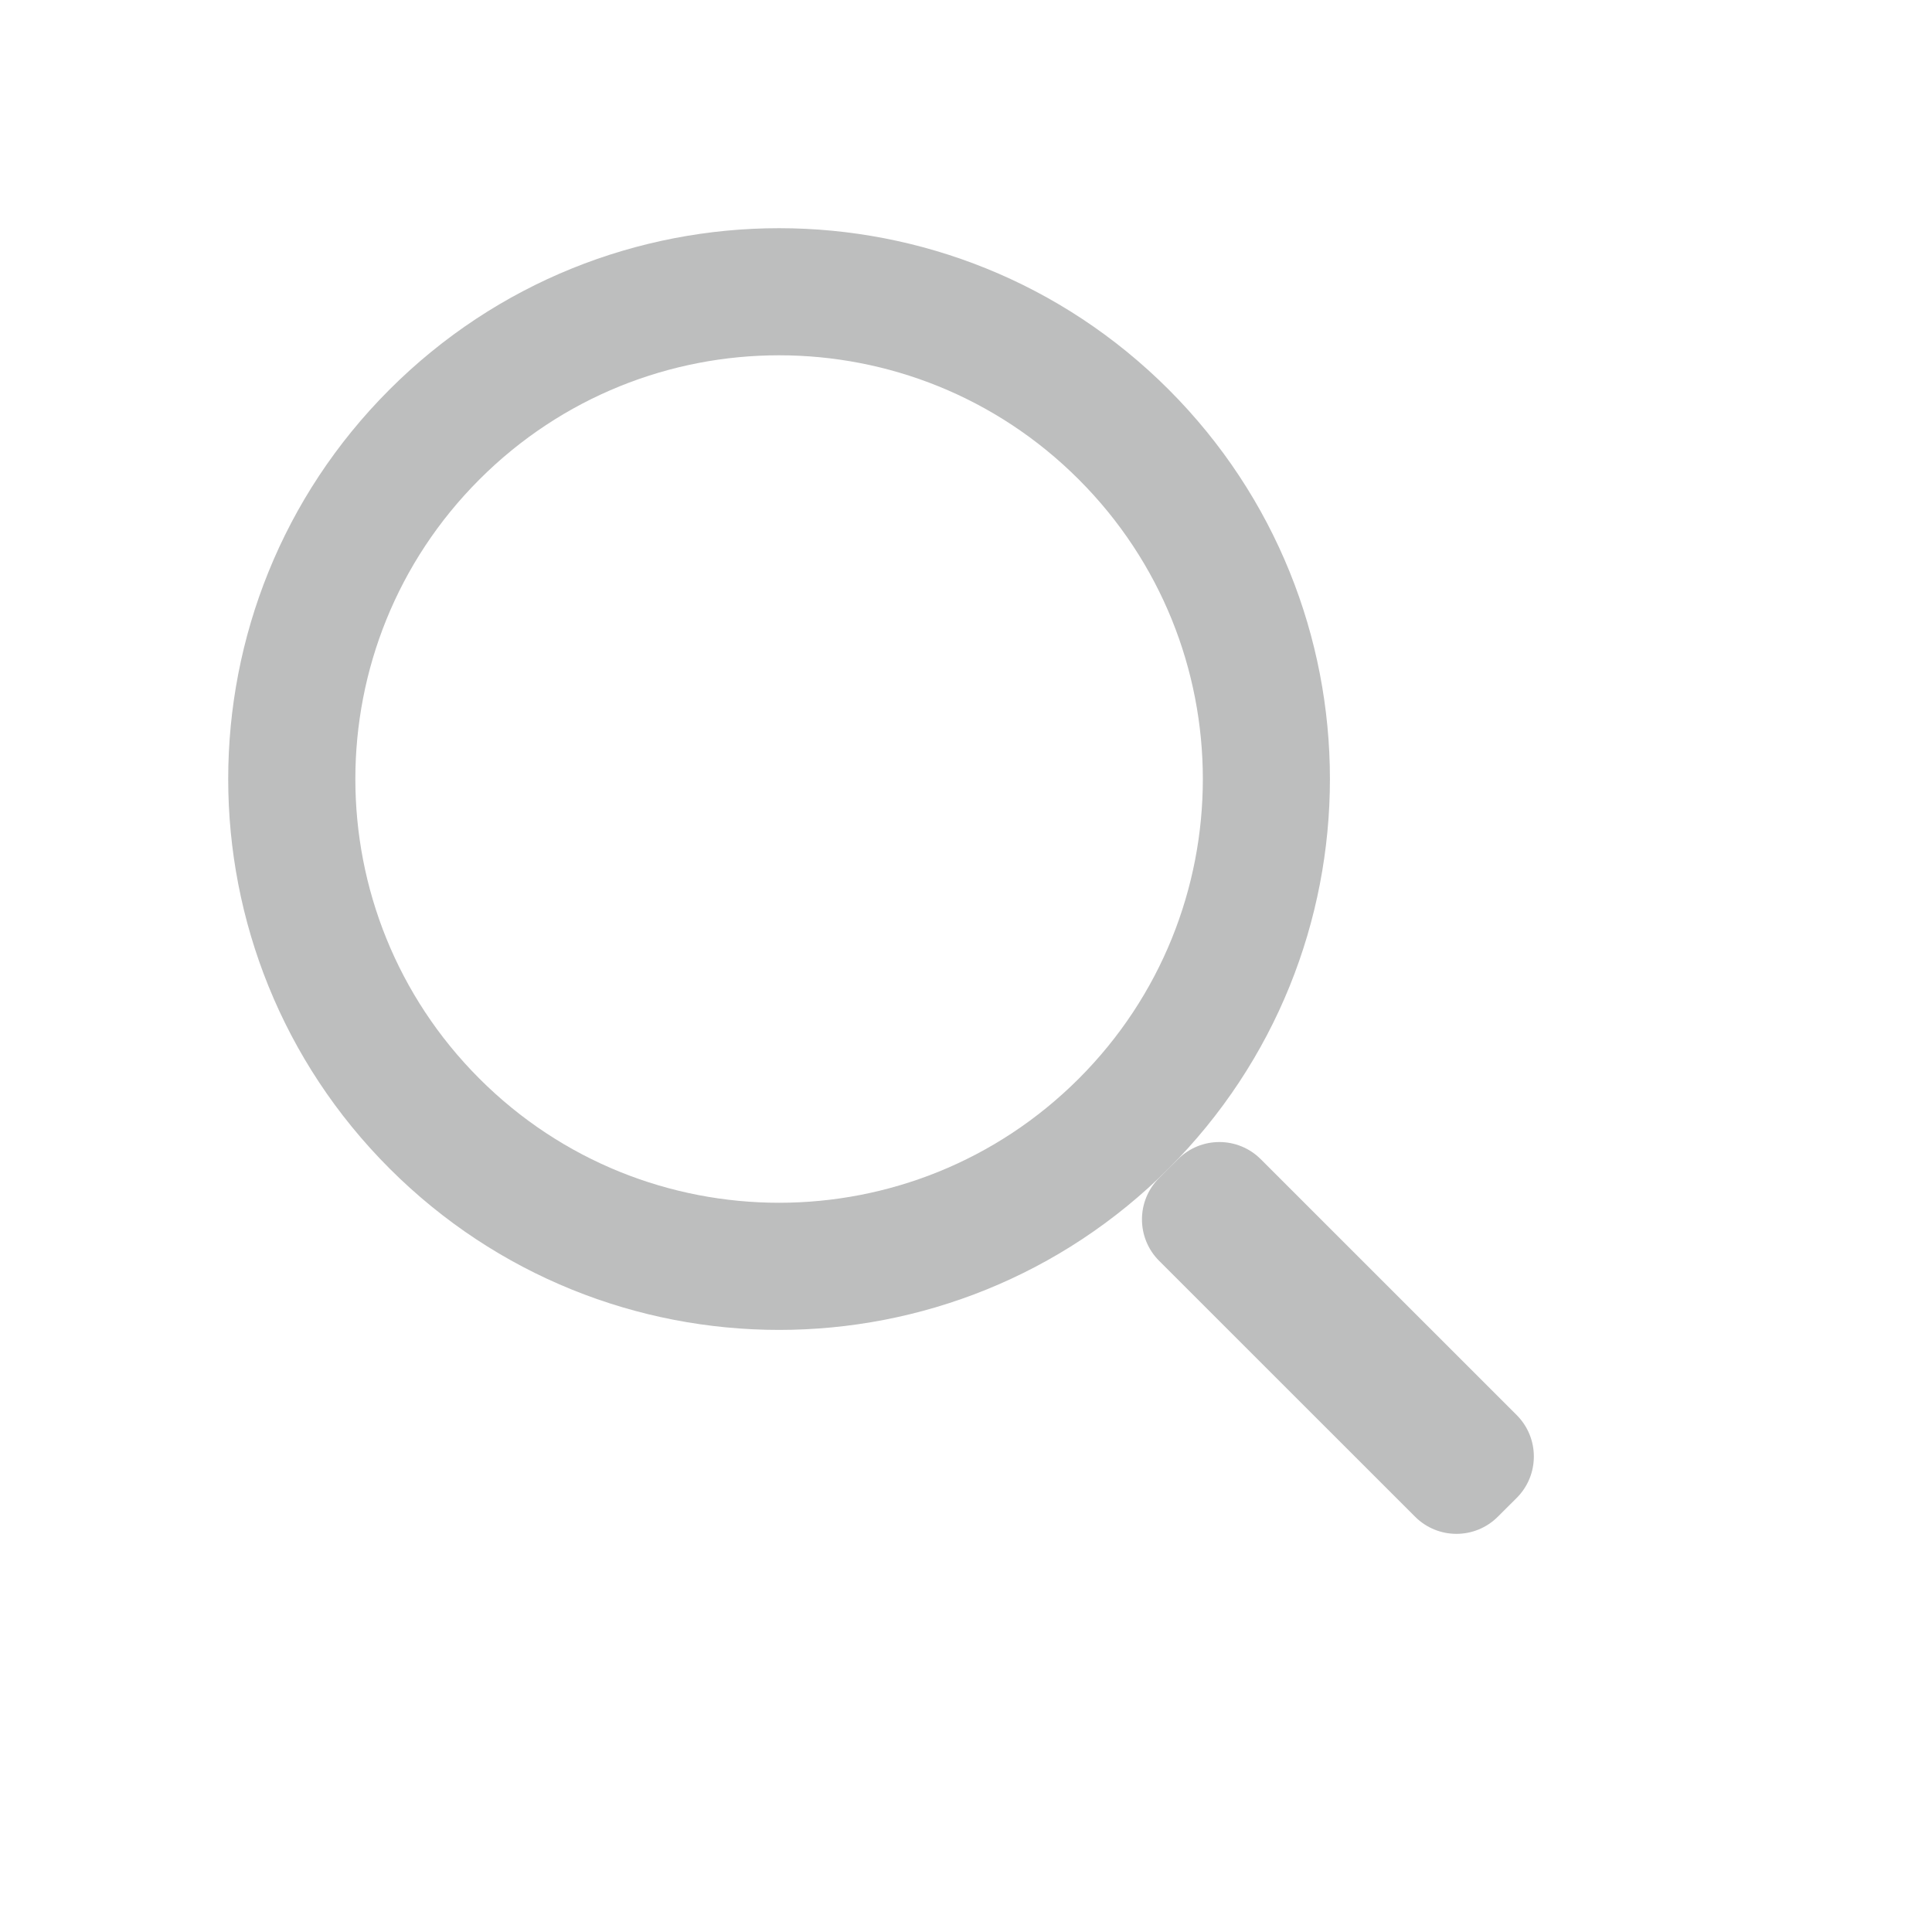 <svg width="25" height="25" viewBox="0 0 25 25" fill="none" xmlns="http://www.w3.org/2000/svg">
<path fill-rule="evenodd" clip-rule="evenodd" d="M15.122 15.121C17.905 12.337 17.905 7.824 15.122 5.04C12.338 2.257 7.825 2.257 5.041 5.04C2.257 7.824 2.257 12.337 5.041 15.121C7.825 17.905 12.338 17.905 15.122 15.121ZM13.959 13.958C16.1 11.817 16.1 8.345 13.959 6.204C11.817 4.062 8.345 4.062 6.204 6.204C4.063 8.345 4.063 11.817 6.204 13.958C8.345 16.099 11.817 16.099 13.959 13.958Z" fill="#BDBEBE"/>
<path d="M14.999 16.315C14.703 16.019 14.703 15.539 14.999 15.243L15.243 15C15.539 14.704 16.018 14.704 16.314 15L19.626 18.311C19.922 18.607 19.922 19.087 19.626 19.383L19.382 19.626C19.086 19.922 18.607 19.922 18.311 19.626L14.999 16.315Z" fill="#BDBEBE"/>
</svg>
